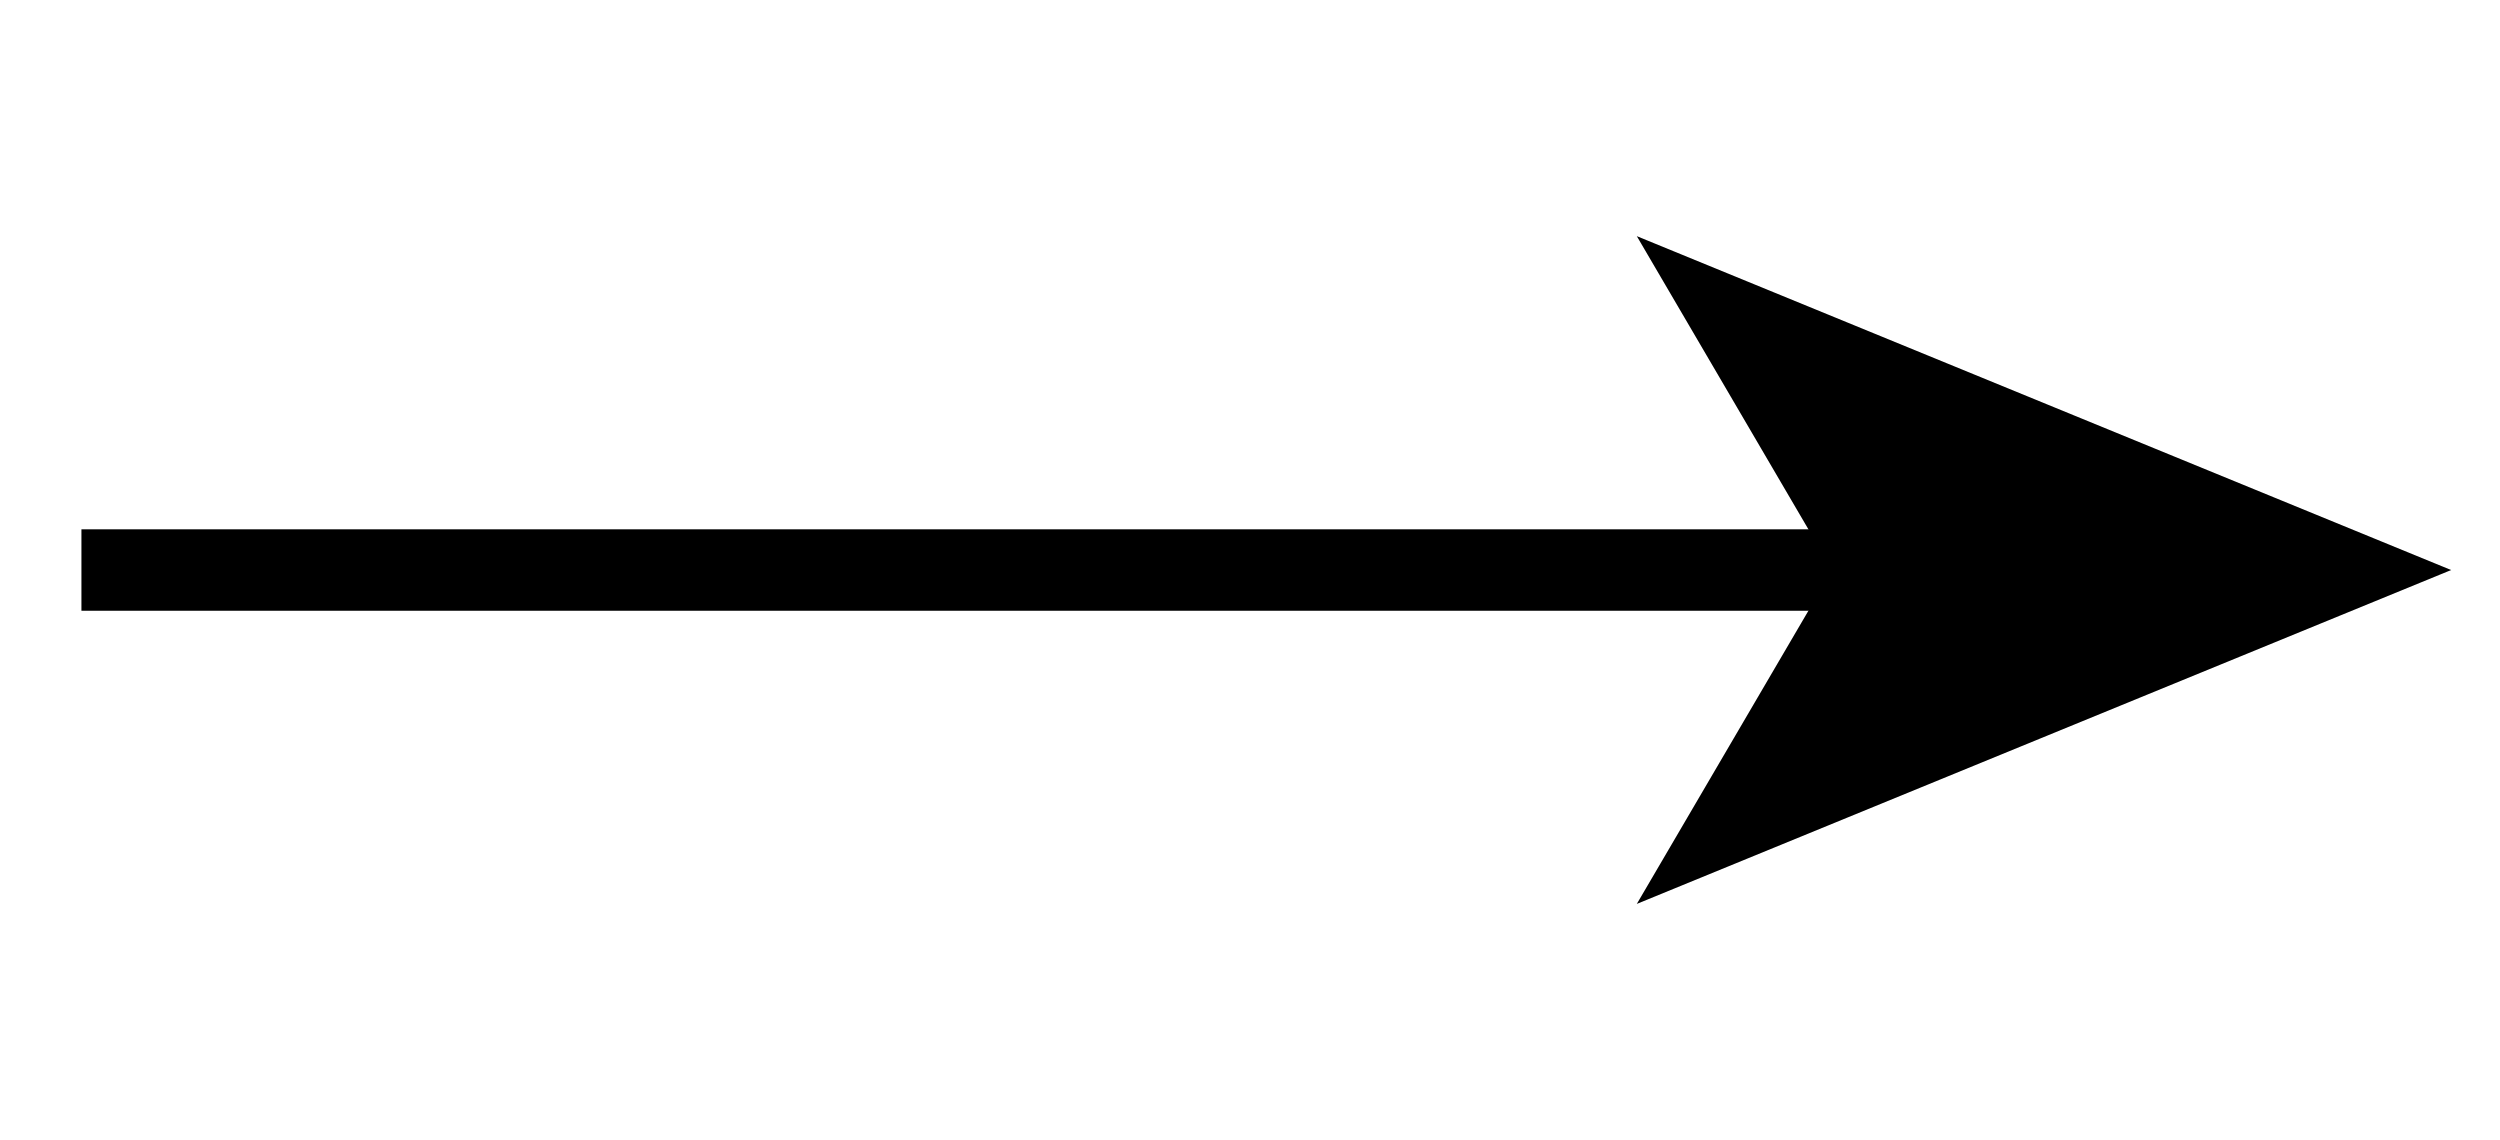 <svg xmlns="http://www.w3.org/2000/svg" xmlns:xlink="http://www.w3.org/1999/xlink" id="Layer_1" width="30.7" height="14" x="0" style="enable-background:new 0 0 30.7 14" y="0" version="1.1" viewBox="0 0 30.7 14" xml:space="preserve"><style type="text/css">.st0{fill:none;stroke:#000;stroke-miterlimit:10}</style><title>Asset 1</title><g><g><line x1="1" x2="23" y1="7" y2="7" class="st0"/><g><polygon points="30.1 7 20.1 11.1 22.5 7 20.1 2.9"/></g></g></g></svg>